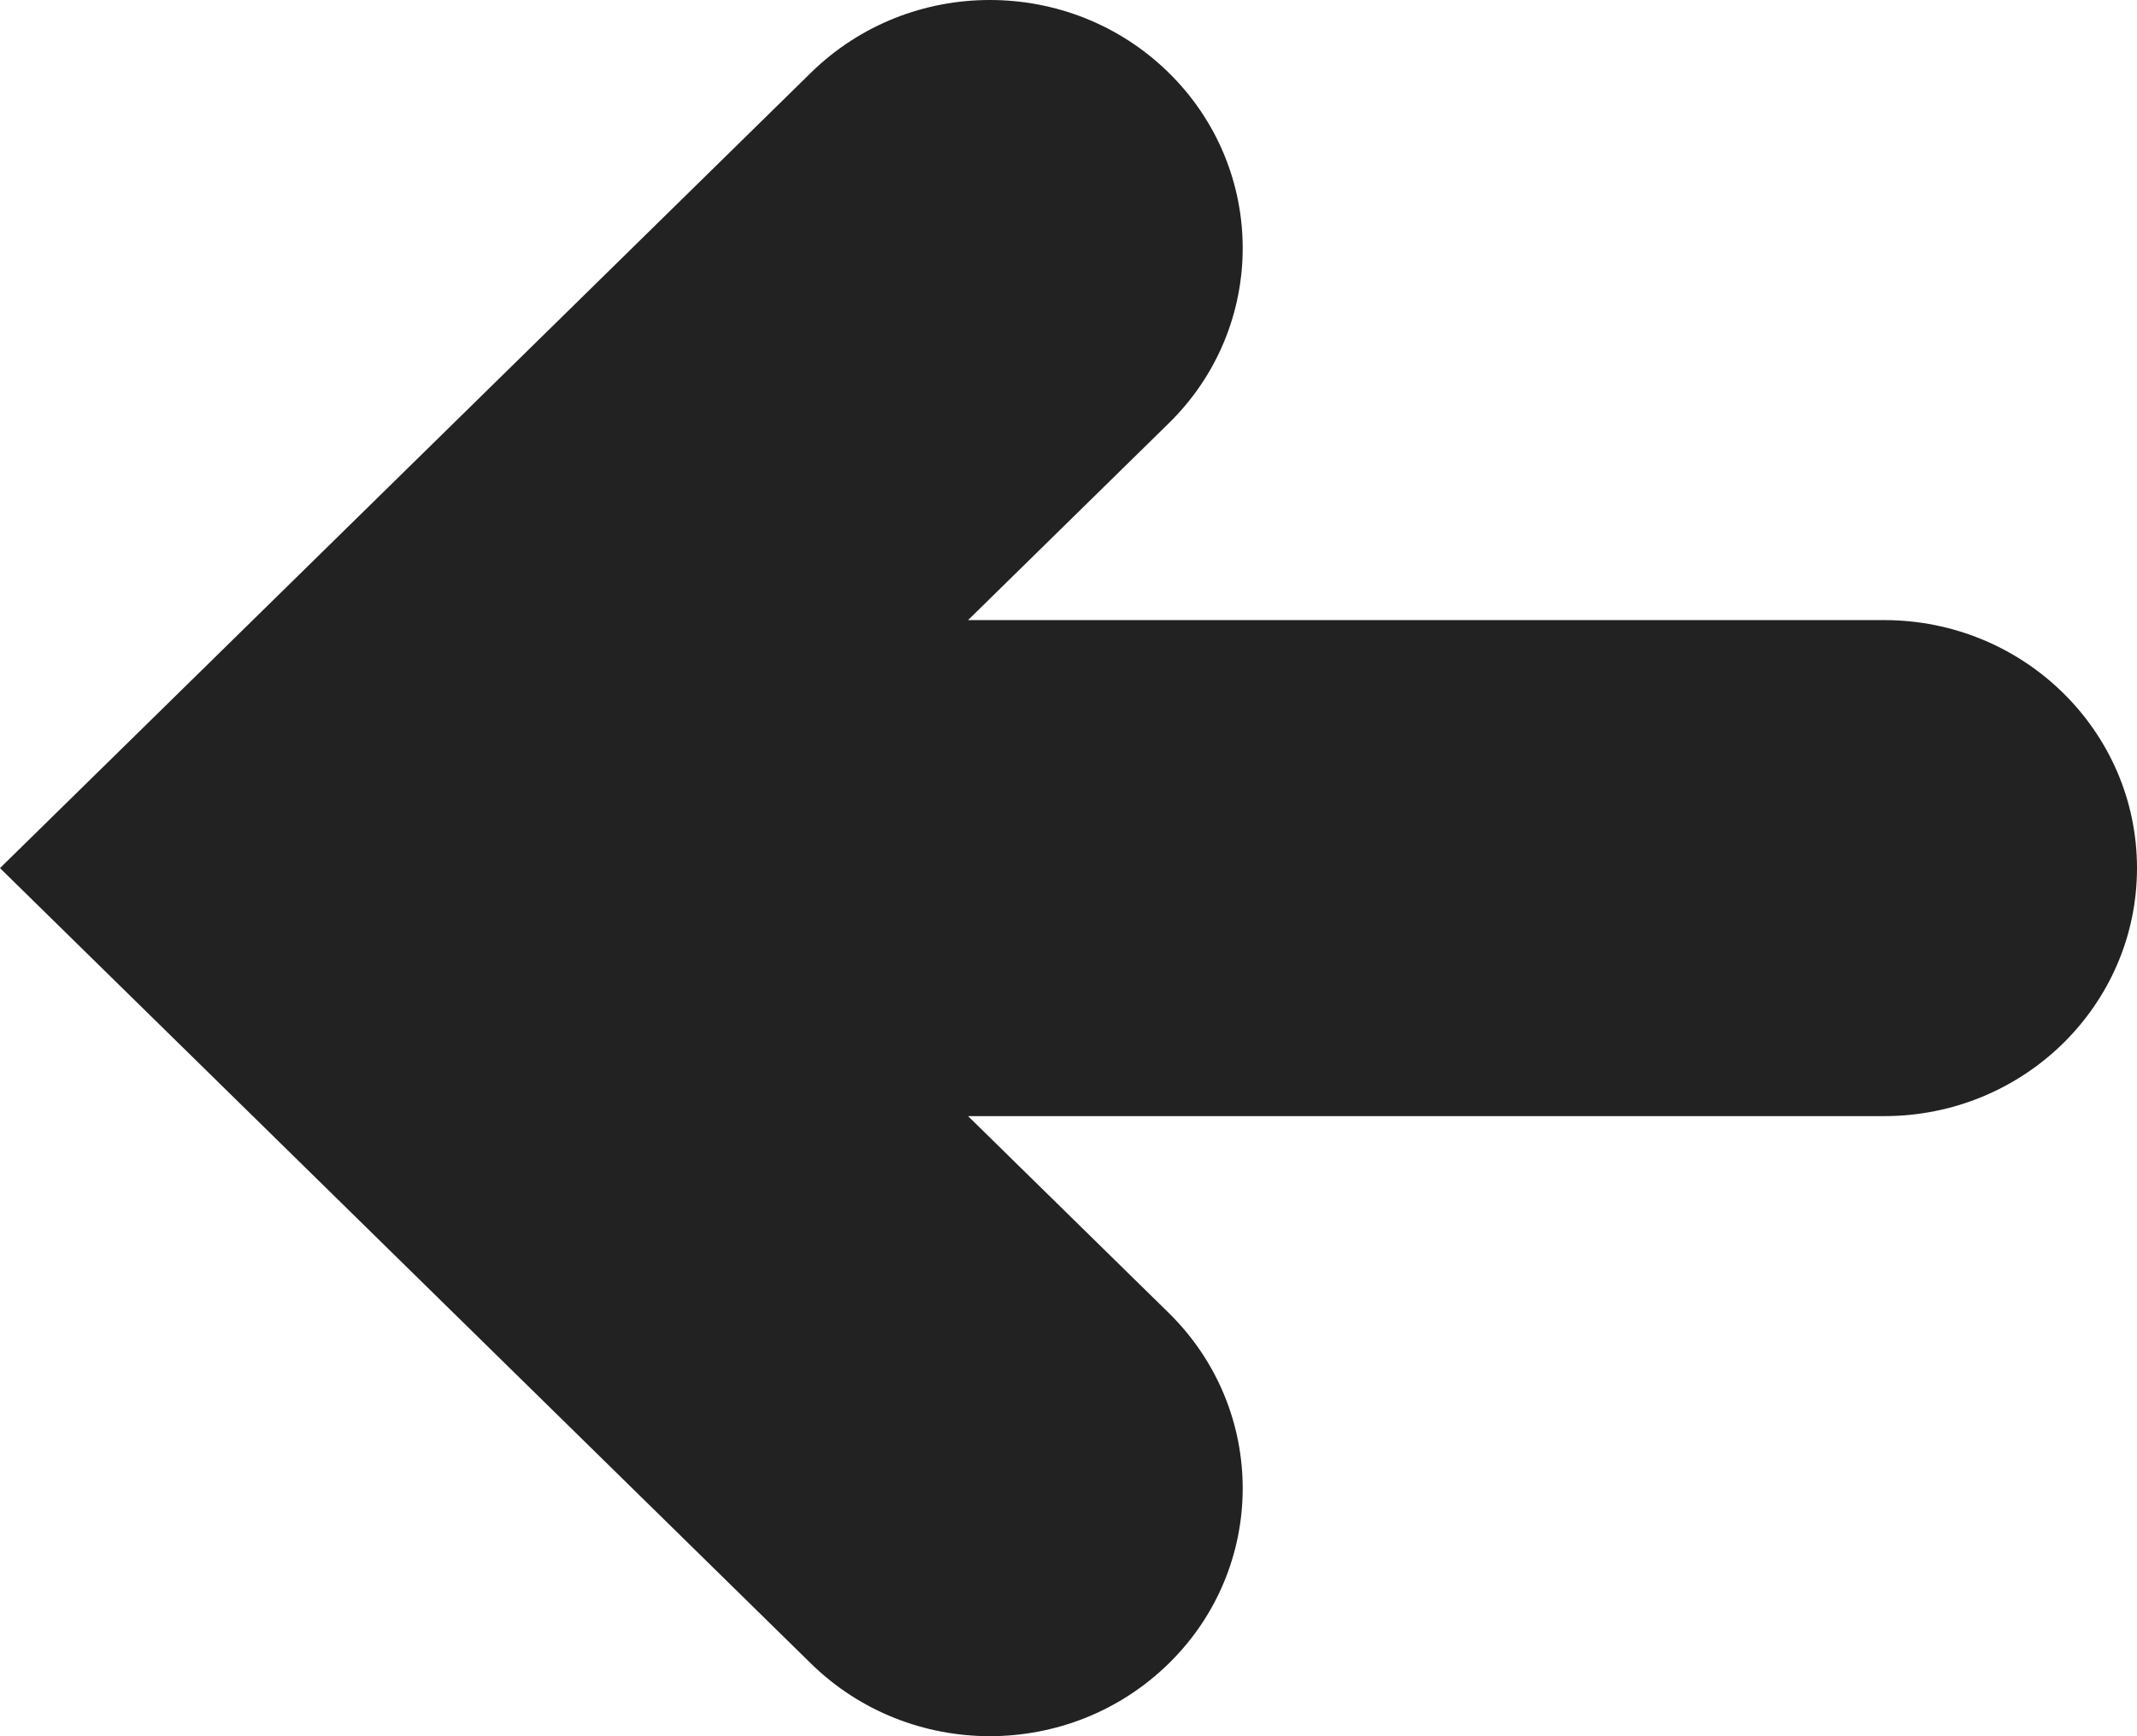 <svg width="16" height="13" viewBox="0 0 16 13" fill="none" xmlns="http://www.w3.org/2000/svg">
<path d="M8.75 12.456C9.489 11.733 9.489 10.555 8.75 9.83L7.248 8.357L14.107 8.357C15.152 8.357 16 7.526 16 6.5C16 5.475 15.152 4.643 14.107 4.643L7.248 4.643L8.75 3.17C9.489 2.447 9.489 1.269 8.75 0.544C8.38 0.181 7.896 -5.53864e-05 7.411 -5.54288e-05C6.926 -5.54711e-05 6.443 0.181 6.072 0.544L-2.44622e-05 6.5L6.072 12.456C6.812 13.181 8.01 13.181 8.75 12.456V12.456Z" fill="#222222"/>
</svg>